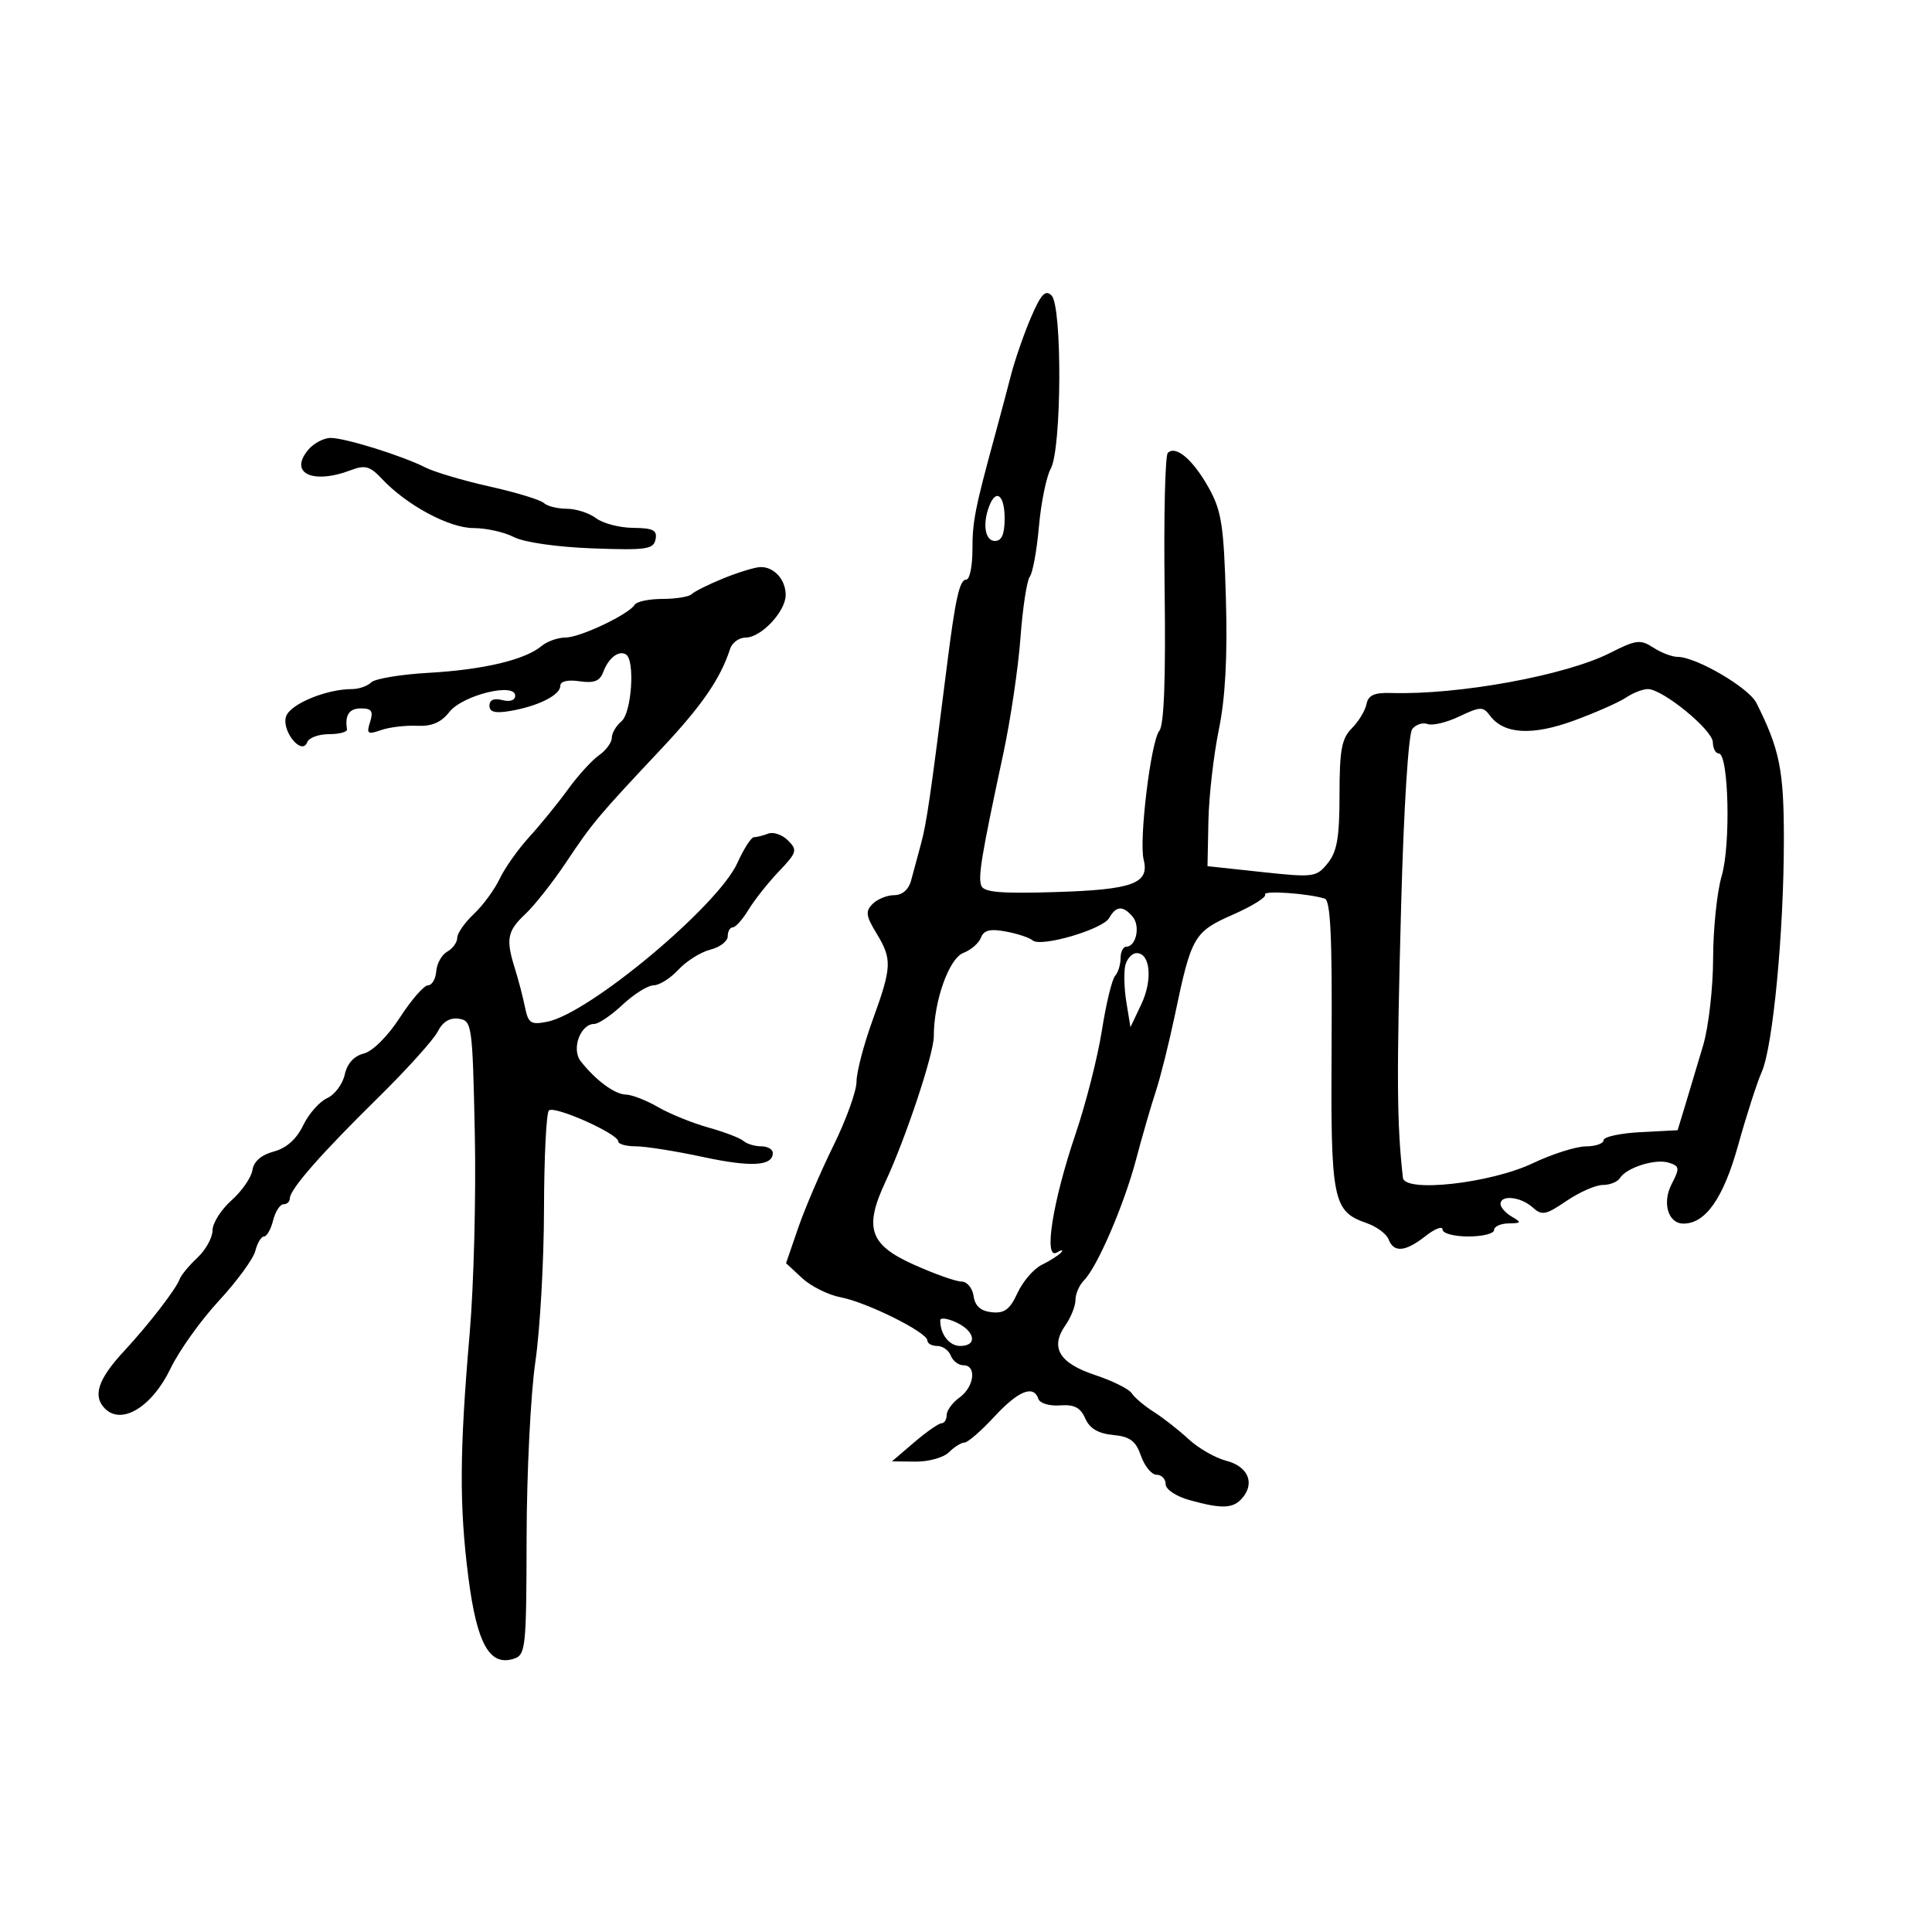 <svg xmlns="http://www.w3.org/2000/svg" width="300" height="300" viewBox="0 0 300 300" version="1.1">
	<path d="M 160.086 49.299 C 158.995 51.846, 157.603 55.857, 156.993 58.214 C 156.384 60.571, 155.272 64.750, 154.522 67.500 C 151.375 79.047, 151 80.950, 151 85.366 C 151 87.915, 150.570 90, 150.045 90 C 149 90, 148.358 92.870, 147.023 103.500 C 144.498 123.606, 143.888 127.791, 143.019 131 C 142.497 132.925, 141.799 135.512, 141.468 136.750 C 141.097 138.134, 140.094 139, 138.861 139 C 137.759 139, 136.247 139.610, 135.502 140.356 C 134.361 141.496, 134.451 142.213, 136.073 144.880 C 138.555 148.960, 138.506 150.114, 135.500 158.401 C 134.125 162.192, 133 166.492, 133 167.957 C 133 169.422, 131.389 173.891, 129.419 177.889 C 127.449 181.887, 124.987 187.631, 123.947 190.653 L 122.057 196.148 124.561 198.469 C 125.938 199.745, 128.622 201.082, 130.525 201.439 C 134.563 202.196, 144 206.891, 144 208.142 C 144 208.614, 144.689 209, 145.531 209 C 146.374 209, 147.322 209.675, 147.638 210.500 C 147.955 211.325, 148.841 212, 149.607 212 C 151.692 212, 151.285 215.353, 149 217 C 147.900 217.793, 147 219.017, 147 219.721 C 147 220.424, 146.646 221, 146.212 221 C 145.779 221, 143.866 222.332, 141.962 223.959 L 138.500 226.919 142.179 226.959 C 144.202 226.982, 146.532 226.325, 147.357 225.500 C 148.182 224.675, 149.267 224, 149.768 224 C 150.269 224, 152.344 222.200, 154.380 220 C 158.127 215.950, 160.497 214.992, 161.242 217.226 C 161.467 217.900, 162.973 218.351, 164.589 218.228 C 166.800 218.060, 167.772 218.561, 168.514 220.252 C 169.197 221.810, 170.521 222.598, 172.826 222.819 C 175.473 223.073, 176.361 223.737, 177.174 226.069 C 177.736 227.681, 178.827 229, 179.598 229 C 180.369 229, 181 229.654, 181 230.453 C 181 231.280, 182.615 232.355, 184.750 232.947 C 189.805 234.351, 191.533 234.267, 192.960 232.548 C 194.885 230.228, 193.755 227.693, 190.408 226.826 C 188.710 226.386, 186.082 224.878, 184.569 223.476 C 183.056 222.074, 180.622 220.167, 179.159 219.237 C 177.697 218.308, 176.160 217.010, 175.744 216.352 C 175.329 215.695, 172.762 214.417, 170.041 213.514 C 164.461 211.660, 163.018 209.240, 165.436 205.788 C 166.296 204.560, 167 202.787, 167 201.849 C 167 200.911, 167.591 199.548, 168.314 198.821 C 170.396 196.727, 174.546 187.092, 176.420 180 C 177.365 176.425, 178.734 171.700, 179.462 169.500 C 180.191 167.300, 181.540 161.900, 182.461 157.500 C 184.997 145.382, 185.403 144.685, 191.486 142.006 C 194.457 140.698, 196.688 139.304, 196.444 138.909 C 196.030 138.239, 203.016 138.710, 205.705 139.534 C 206.603 139.809, 206.874 145.575, 206.769 162.201 C 206.615 186.537, 206.920 188.079, 212.243 189.935 C 213.774 190.468, 215.294 191.601, 215.620 192.453 C 216.429 194.560, 218.227 194.395, 221.365 191.927 C 222.814 190.788, 224 190.338, 224 190.927 C 224 191.517, 225.800 192, 228 192 C 230.200 192, 232 191.550, 232 191 C 232 190.450, 233.012 189.986, 234.250 189.970 C 236.259 189.942, 236.313 189.830, 234.750 188.920 C 233.787 188.359, 233 187.473, 233 186.950 C 233 185.490, 236.147 185.823, 237.974 187.476 C 239.425 188.789, 240.009 188.678, 243.250 186.476 C 245.254 185.114, 247.791 184, 248.888 184 C 249.985 184, 251.177 183.522, 251.538 182.938 C 252.548 181.304, 257.049 179.881, 259.124 180.539 C 260.811 181.075, 260.853 181.383, 259.580 183.846 C 258.060 186.784, 259.019 190, 261.415 190 C 264.847 190, 267.617 186.029, 269.893 177.846 C 271.169 173.256, 272.824 168.117, 273.570 166.427 C 275.305 162.496, 276.998 144.690, 276.999 130.372 C 277 119.573, 276.360 116.390, 272.736 109.156 C 271.545 106.779, 263.372 102, 260.498 102 C 259.635 102, 257.933 101.349, 256.715 100.554 C 254.726 99.255, 254.041 99.341, 249.996 101.395 C 243.130 104.882, 226.468 107.929, 216.025 107.607 C 213.398 107.526, 212.461 107.949, 212.184 109.341 C 211.983 110.353, 210.959 112.041, 209.909 113.091 C 208.334 114.666, 208 116.466, 208 123.389 C 208 130.036, 207.619 132.249, 206.166 134.044 C 204.405 136.218, 203.993 136.273, 195.916 135.405 L 187.500 134.500 187.641 127.500 C 187.719 123.650, 188.446 117.266, 189.258 113.313 C 190.269 108.384, 190.615 102.001, 190.359 92.997 C 190.035 81.620, 189.681 79.322, 187.706 75.770 C 185.269 71.390, 182.576 69.091, 181.335 70.331 C 180.917 70.750, 180.696 80.332, 180.844 91.625 C 181.024 105.336, 180.753 112.593, 180.026 113.469 C 178.709 115.056, 176.831 130.480, 177.588 133.496 C 178.514 137.185, 175.911 138.146, 163.986 138.517 C 155.455 138.783, 152.767 138.556, 152.377 137.540 C 151.848 136.161, 152.402 132.830, 155.796 117 C 156.916 111.775, 158.113 103.700, 158.456 99.055 C 158.799 94.410, 159.450 90.135, 159.903 89.555 C 160.356 88.975, 160.996 85.465, 161.325 81.756 C 161.654 78.046, 162.483 73.996, 163.166 72.756 C 164.859 69.683, 164.957 47.558, 163.285 45.885 C 162.332 44.932, 161.643 45.667, 160.086 49.299 M 47.905 69.798 C 44.774 73.455, 48.512 75.277, 54.487 73.005 C 56.684 72.169, 57.457 72.386, 59.302 74.353 C 63.141 78.445, 69.754 82, 73.530 82 C 75.493 82, 78.317 82.630, 79.806 83.400 C 81.372 84.210, 86.500 84.947, 91.976 85.150 C 100.354 85.460, 101.481 85.299, 101.793 83.750 C 102.080 82.331, 101.424 81.994, 98.323 81.968 C 96.220 81.951, 93.626 81.276, 92.559 80.468 C 91.491 79.661, 89.444 79, 88.009 79 C 86.574 79, 84.973 78.598, 84.450 78.107 C 83.928 77.616, 80.153 76.466, 76.061 75.552 C 71.970 74.638, 67.470 73.305, 66.061 72.591 C 62.460 70.763, 53.598 68, 51.338 68 C 50.297 68, 48.752 68.809, 47.905 69.798 M 153.607 78.582 C 152.530 81.389, 152.960 84, 154.500 84 C 155.548 84, 156 82.944, 156 80.500 C 156 76.878, 154.670 75.812, 153.607 78.582 M 112.333 89.806 C 110.041 90.738, 107.829 91.838, 107.416 92.250 C 107.004 92.662, 104.968 93, 102.892 93 C 100.816 93, 98.869 93.403, 98.564 93.896 C 97.626 95.414, 90.062 99, 87.798 99 C 86.621 99, 84.947 99.595, 84.079 100.322 C 81.528 102.458, 75.062 103.993, 66.590 104.473 C 62.239 104.719, 58.212 105.388, 57.640 105.960 C 57.068 106.532, 55.730 107, 54.666 107 C 50.649 107, 45.027 109.339, 44.416 111.264 C 43.696 113.533, 46.899 117.418, 47.703 115.250 C 47.958 114.563, 49.479 114, 51.083 114 C 52.688 114, 53.947 113.662, 53.882 113.250 C 53.530 111.023, 54.218 110, 56.067 110 C 57.712 110, 57.999 110.429, 57.469 112.099 C 56.880 113.952, 57.077 114.101, 59.151 113.373 C 60.443 112.920, 62.955 112.618, 64.734 112.702 C 67.040 112.812, 68.489 112.193, 69.782 110.550 C 71.833 107.943, 80 105.927, 80 108.029 C 80 108.741, 79.183 109.019, 78 108.710 C 76.713 108.374, 76 108.680, 76 109.569 C 76 110.574, 76.883 110.799, 79.250 110.394 C 83.569 109.655, 87 107.933, 87 106.504 C 87 105.788, 88.139 105.514, 89.988 105.785 C 92.241 106.116, 93.147 105.765, 93.666 104.362 C 94.476 102.171, 96.079 100.931, 97.202 101.625 C 98.636 102.511, 98.083 110.686, 96.500 112 C 95.675 112.685, 95 113.839, 95 114.566 C 95 115.292, 94.104 116.514, 93.009 117.281 C 91.913 118.049, 89.741 120.437, 88.182 122.588 C 86.623 124.740, 83.927 128.054, 82.191 129.954 C 80.454 131.854, 78.380 134.786, 77.582 136.469 C 76.783 138.153, 74.975 140.614, 73.565 141.939 C 72.154 143.264, 71 144.923, 71 145.625 C 71 146.326, 70.303 147.291, 69.452 147.767 C 68.600 148.244, 67.829 149.616, 67.739 150.817 C 67.648 152.018, 67.071 153, 66.456 153 C 65.840 153, 63.879 155.249, 62.098 157.999 C 60.217 160.901, 57.865 163.247, 56.488 163.592 C 54.968 163.974, 53.906 165.150, 53.529 166.870 C 53.205 168.345, 51.972 169.990, 50.789 170.526 C 49.606 171.062, 47.932 172.965, 47.069 174.756 C 46.038 176.895, 44.471 178.287, 42.500 178.815 C 40.568 179.332, 39.392 180.357, 39.196 181.692 C 39.028 182.833, 37.566 184.947, 35.946 186.391 C 34.326 187.834, 33 189.933, 33 191.055 C 33 192.177, 31.943 194.087, 30.652 195.298 C 29.361 196.509, 28.123 198.001, 27.902 198.613 C 27.337 200.178, 23.088 205.679, 19.278 209.781 C 15.216 214.154, 14.346 216.775, 16.307 218.735 C 18.910 221.338, 23.625 218.448, 26.481 212.500 C 27.801 209.750, 31.173 205.025, 33.974 202 C 36.775 198.975, 39.325 195.488, 39.642 194.250 C 39.958 193.012, 40.569 192, 41 192 C 41.431 192, 42.066 190.875, 42.411 189.500 C 42.756 188.125, 43.480 187, 44.019 187 C 44.559 187, 45 186.596, 45 186.103 C 45 184.694, 49.795 179.217, 58.647 170.512 C 63.129 166.105, 67.322 161.460, 67.965 160.189 C 68.739 158.661, 69.850 157.984, 71.246 158.189 C 73.286 158.489, 73.370 159.095, 73.728 176 C 73.931 185.625, 73.574 199.575, 72.934 207 C 71.350 225.373, 71.305 233.825, 72.731 244.943 C 74.050 255.227, 76.015 258.765, 79.751 257.579 C 81.634 256.981, 81.738 256.011, 81.771 238.724 C 81.791 228.701, 82.400 216.450, 83.125 211.500 C 83.850 206.550, 84.456 195.901, 84.472 187.836 C 84.487 179.770, 84.829 172.841, 85.230 172.438 C 86.052 171.615, 96 176.047, 96 177.236 C 96 177.656, 97.227 178, 98.727 178 C 100.227 178, 104.904 178.741, 109.121 179.648 C 116.651 181.266, 120 181.076, 120 179.031 C 120 178.464, 119.190 178, 118.200 178 C 117.210 178, 115.972 177.626, 115.450 177.169 C 114.927 176.711, 112.475 175.773, 110 175.083 C 107.525 174.393, 104.012 172.968, 102.193 171.915 C 100.374 170.862, 98.124 169.985, 97.193 169.967 C 95.458 169.933, 92.524 167.771, 90.181 164.800 C 88.692 162.913, 90.109 159.004, 92.285 158.995 C 92.953 158.993, 94.938 157.643, 96.696 155.995 C 98.453 154.348, 100.612 153, 101.494 153 C 102.375 153, 104.109 151.906, 105.348 150.569 C 106.587 149.232, 108.816 147.833, 110.301 147.461 C 111.785 147.088, 113 146.157, 113 145.392 C 113 144.626, 113.353 144, 113.784 144 C 114.216 144, 115.319 142.762, 116.237 141.250 C 117.154 139.738, 119.273 137.066, 120.944 135.313 C 123.746 132.375, 123.857 132, 122.363 130.506 C 121.471 129.614, 120.088 129.136, 119.289 129.442 C 118.490 129.749, 117.492 130, 117.070 130 C 116.649 130, 115.493 131.799, 114.501 133.998 C 111.494 140.665, 91.535 157.343, 84.997 158.651 C 82.419 159.166, 82.031 158.912, 81.513 156.365 C 81.193 154.789, 80.496 152.118, 79.965 150.429 C 78.518 145.824, 78.755 144.579, 81.583 141.924 C 83.003 140.591, 85.856 136.970, 87.921 133.878 C 92.046 127.703, 92.785 126.823, 102.739 116.225 C 109.007 109.551, 111.879 105.371, 113.372 100.750 C 113.683 99.787, 114.773 99, 115.794 99 C 118.194 99, 122 94.943, 122 92.386 C 122 89.988, 120.168 87.980, 118.050 88.056 C 117.198 88.087, 114.625 88.874, 112.333 89.806 M 252.473 108.327 C 251.388 109.056, 247.762 110.658, 244.415 111.887 C 237.904 114.277, 233.492 114.013, 231.345 111.104 C 230.301 109.689, 229.847 109.703, 226.613 111.245 C 224.645 112.183, 222.424 112.716, 221.678 112.430 C 220.931 112.143, 219.859 112.492, 219.295 113.204 C 218.699 113.958, 217.978 125.371, 217.571 140.500 C 216.849 167.316, 216.895 174.494, 217.844 182.882 C 218.110 185.237, 231.437 183.750, 238 180.632 C 241.025 179.195, 244.738 178.015, 246.250 178.010 C 247.762 178.004, 249 177.572, 249 177.050 C 249 176.527, 251.588 175.965, 254.750 175.800 L 260.500 175.500 261.717 171.500 C 262.387 169.300, 263.624 165.165, 264.467 162.312 C 265.310 159.459, 266.005 153.384, 266.011 148.812 C 266.017 144.240, 266.618 138.475, 267.346 136 C 268.770 131.161, 268.428 117, 266.887 117 C 266.399 117, 265.986 116.213, 265.969 115.250 C 265.935 113.339, 258.179 107, 255.875 107 C 255.088 107, 253.557 107.597, 252.473 108.327 M 172.237 142.541 C 171.241 144.321, 161.584 147.143, 160.337 146.019 C 159.876 145.604, 158.020 144.988, 156.212 144.650 C 153.755 144.190, 152.773 144.429, 152.326 145.594 C 151.996 146.452, 150.771 147.517, 149.602 147.961 C 147.355 148.815, 145 155.452, 145 160.929 C 145 163.645, 140.631 176.780, 137.492 183.500 C 134.137 190.684, 135.024 193.289, 141.875 196.363 C 145.106 197.814, 148.450 199, 149.305 199 C 150.161 199, 151.005 200.012, 151.180 201.250 C 151.401 202.806, 152.271 203.581, 154 203.764 C 155.969 203.972, 156.819 203.336, 158 200.769 C 158.825 198.976, 160.520 197.012, 161.768 196.404 C 163.015 195.795, 164.365 194.934, 164.768 194.489 C 165.170 194.044, 164.871 194.044, 164.101 194.491 C 162.006 195.706, 163.450 186.588, 167.021 176.056 C 168.617 171.350, 170.453 164.125, 171.102 160 C 171.751 155.875, 172.669 152.072, 173.141 151.550 C 173.613 151.028, 174 149.790, 174 148.800 C 174 147.810, 174.402 147, 174.893 147 C 176.410 147, 177.098 143.822, 175.895 142.373 C 174.411 140.585, 173.303 140.636, 172.237 142.541 M 174.750 149.850 C 174.484 150.867, 174.551 153.454, 174.900 155.600 L 175.534 159.500 177.223 155.941 C 179.008 152.181, 178.627 148, 176.500 148 C 175.803 148, 175.016 148.832, 174.750 149.850 M 146 205.012 C 146 207.202, 147.401 209, 149.107 209 C 151.816 209, 151.430 206.707, 148.492 205.344 C 147.121 204.708, 146 204.559, 146 205.012" stroke="none" fill="black" fill-rule="evenodd"/>
</svg>